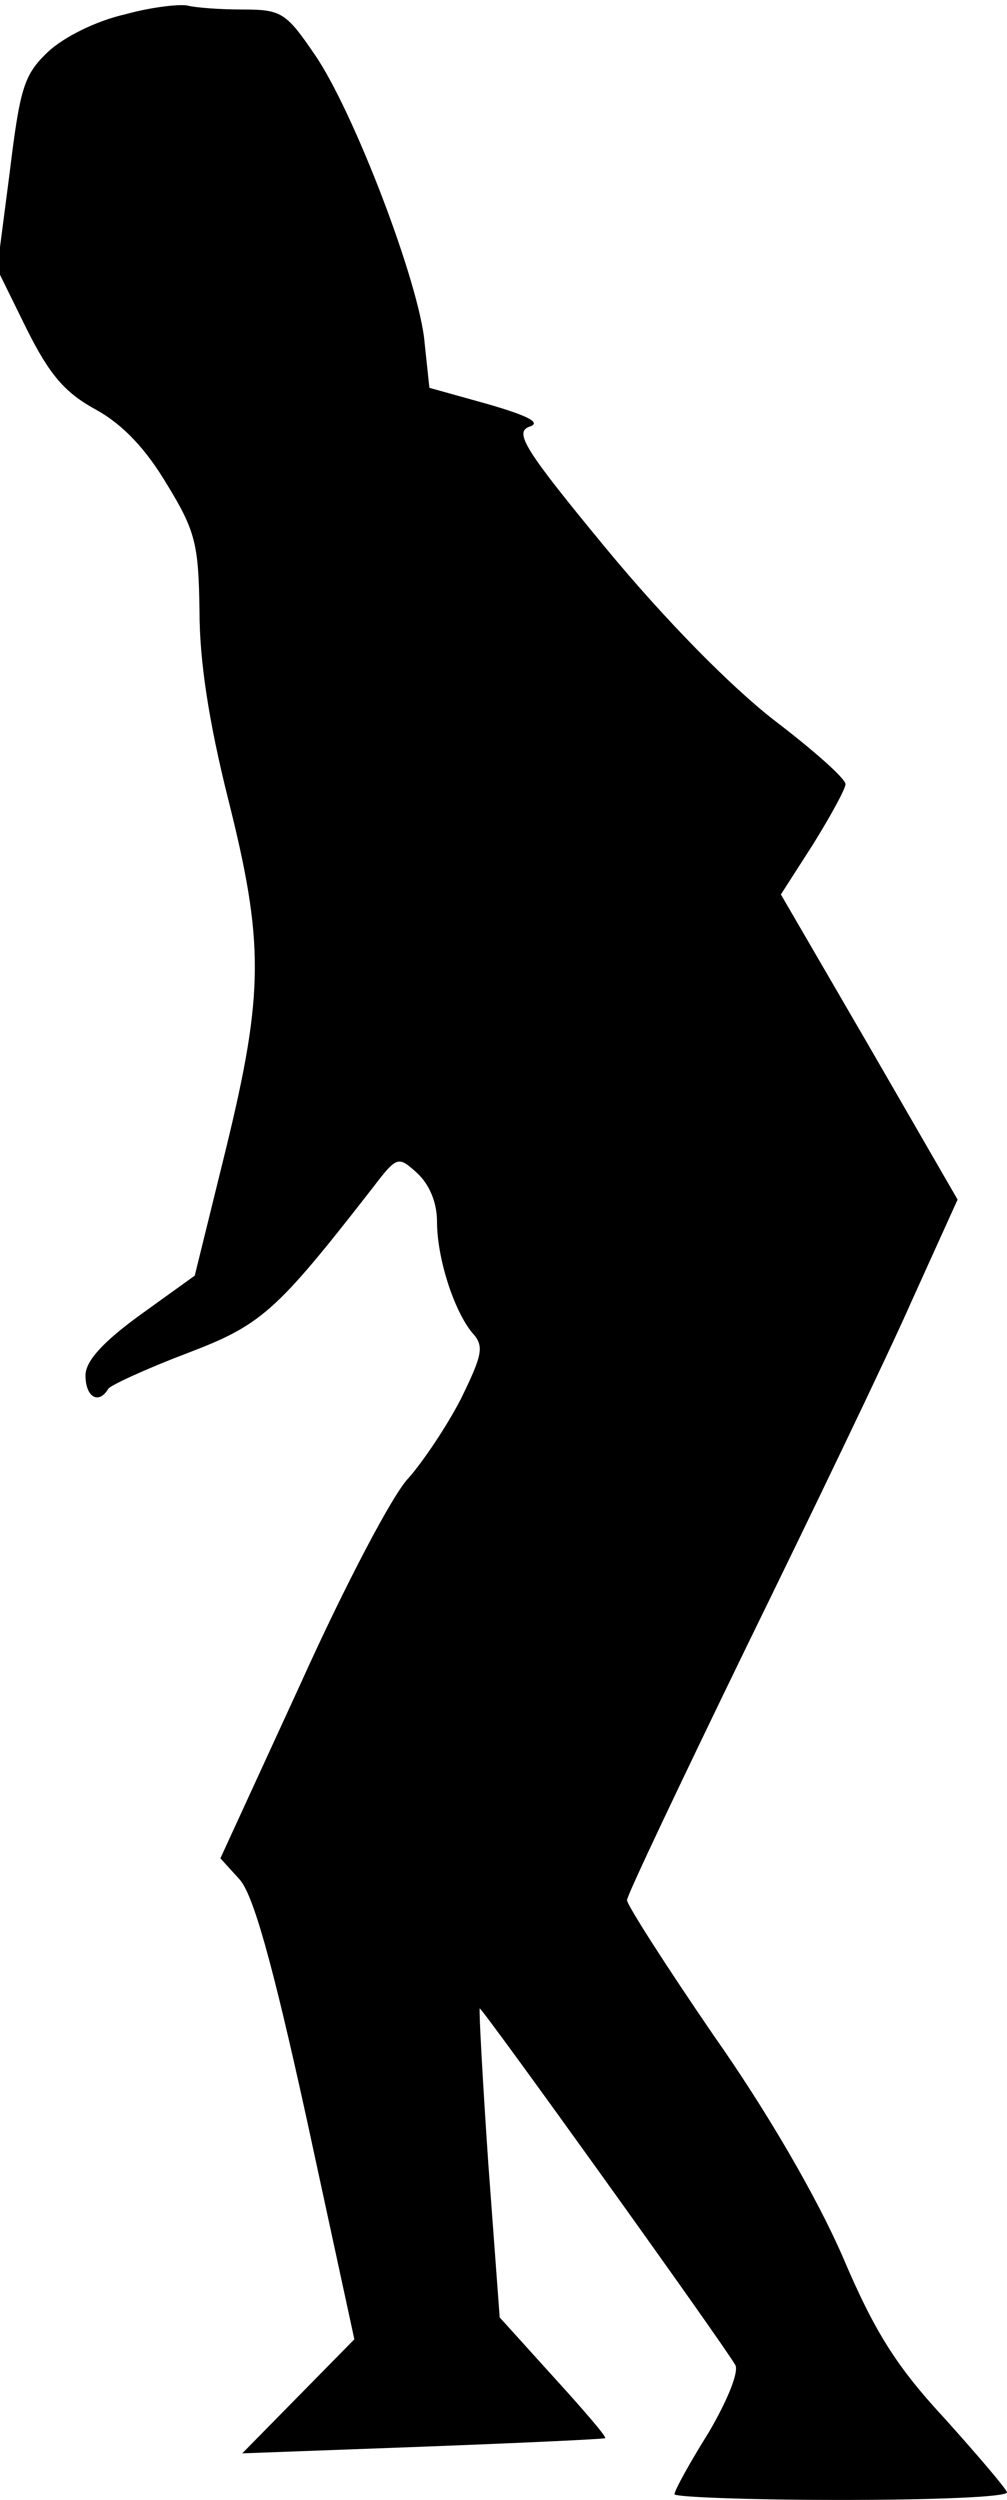 <?xml version="1.0" standalone="no"?>
<!DOCTYPE svg PUBLIC "-//W3C//DTD SVG 20010904//EN"
 "http://www.w3.org/TR/2001/REC-SVG-20010904/DTD/svg10.dtd">
<svg version="1.0" xmlns="http://www.w3.org/2000/svg"
 width="106pt" height="263pt" viewBox="0 0 106 263"
 preserveAspectRatio="xMidYMid meet">
<g transform="translate(0,263) scale(0.1,-0.1)"
fill="#000000" stroke="none">
<path fill="#000000" stroke="none" d="M132 2615 c-31 -7 -65 -24 -82 -40 -25
-24 -29 -38 -40 -128 l-13 -100 31 -63 c24 -48 40 -67 73 -85 29 -16 53 -42
75 -79 30 -49 33 -63 34 -133 0 -53 10 -117 30 -197 38 -151 38 -204 -2 -368
l-33 -134 -57 -41 c-40 -29 -58 -49 -58 -64 0 -23 14 -31 24 -14 3 4 40 21 82
37 79 30 94 43 196 174 26 34 27 34 47 16 13 -12 21 -31 21 -51 0 -39 18 -94
37 -117 13 -14 11 -23 -12 -70 -15 -29 -40 -66 -55 -83 -16 -16 -67 -113 -113
-215 l-85 -185 20 -22 c14 -15 34 -84 71 -253 l50 -231 -59 -60 -59 -60 190 7
c105 4 191 8 192 9 2 1 -23 30 -54 64 l-57 63 -12 162 c-6 88 -10 162 -9 163
1 3 253 -348 269 -375 4 -7 -8 -37 -28 -71 -20 -32 -36 -61 -36 -65 0 -3 79
-6 175 -6 96 0 175 3 175 8 -1 4 -30 38 -65 77 -51 55 -74 91 -108 171 -27 62
-79 152 -136 233 -50 73 -91 137 -91 142 0 5 57 125 126 267 69 141 148 305
174 364 l48 106 -93 161 -93 160 34 53 c18 29 34 58 34 63 0 6 -34 36 -76 68
-46 36 -114 105 -176 180 -85 103 -97 122 -81 128 13 4 1 11 -44 24 l-61 17
-5 47 c-5 62 -75 245 -116 304 -30 44 -35 47 -76 47 -24 0 -49 2 -57 4 -7 2
-37 -1 -66 -9z"/>
</g>
</svg>
